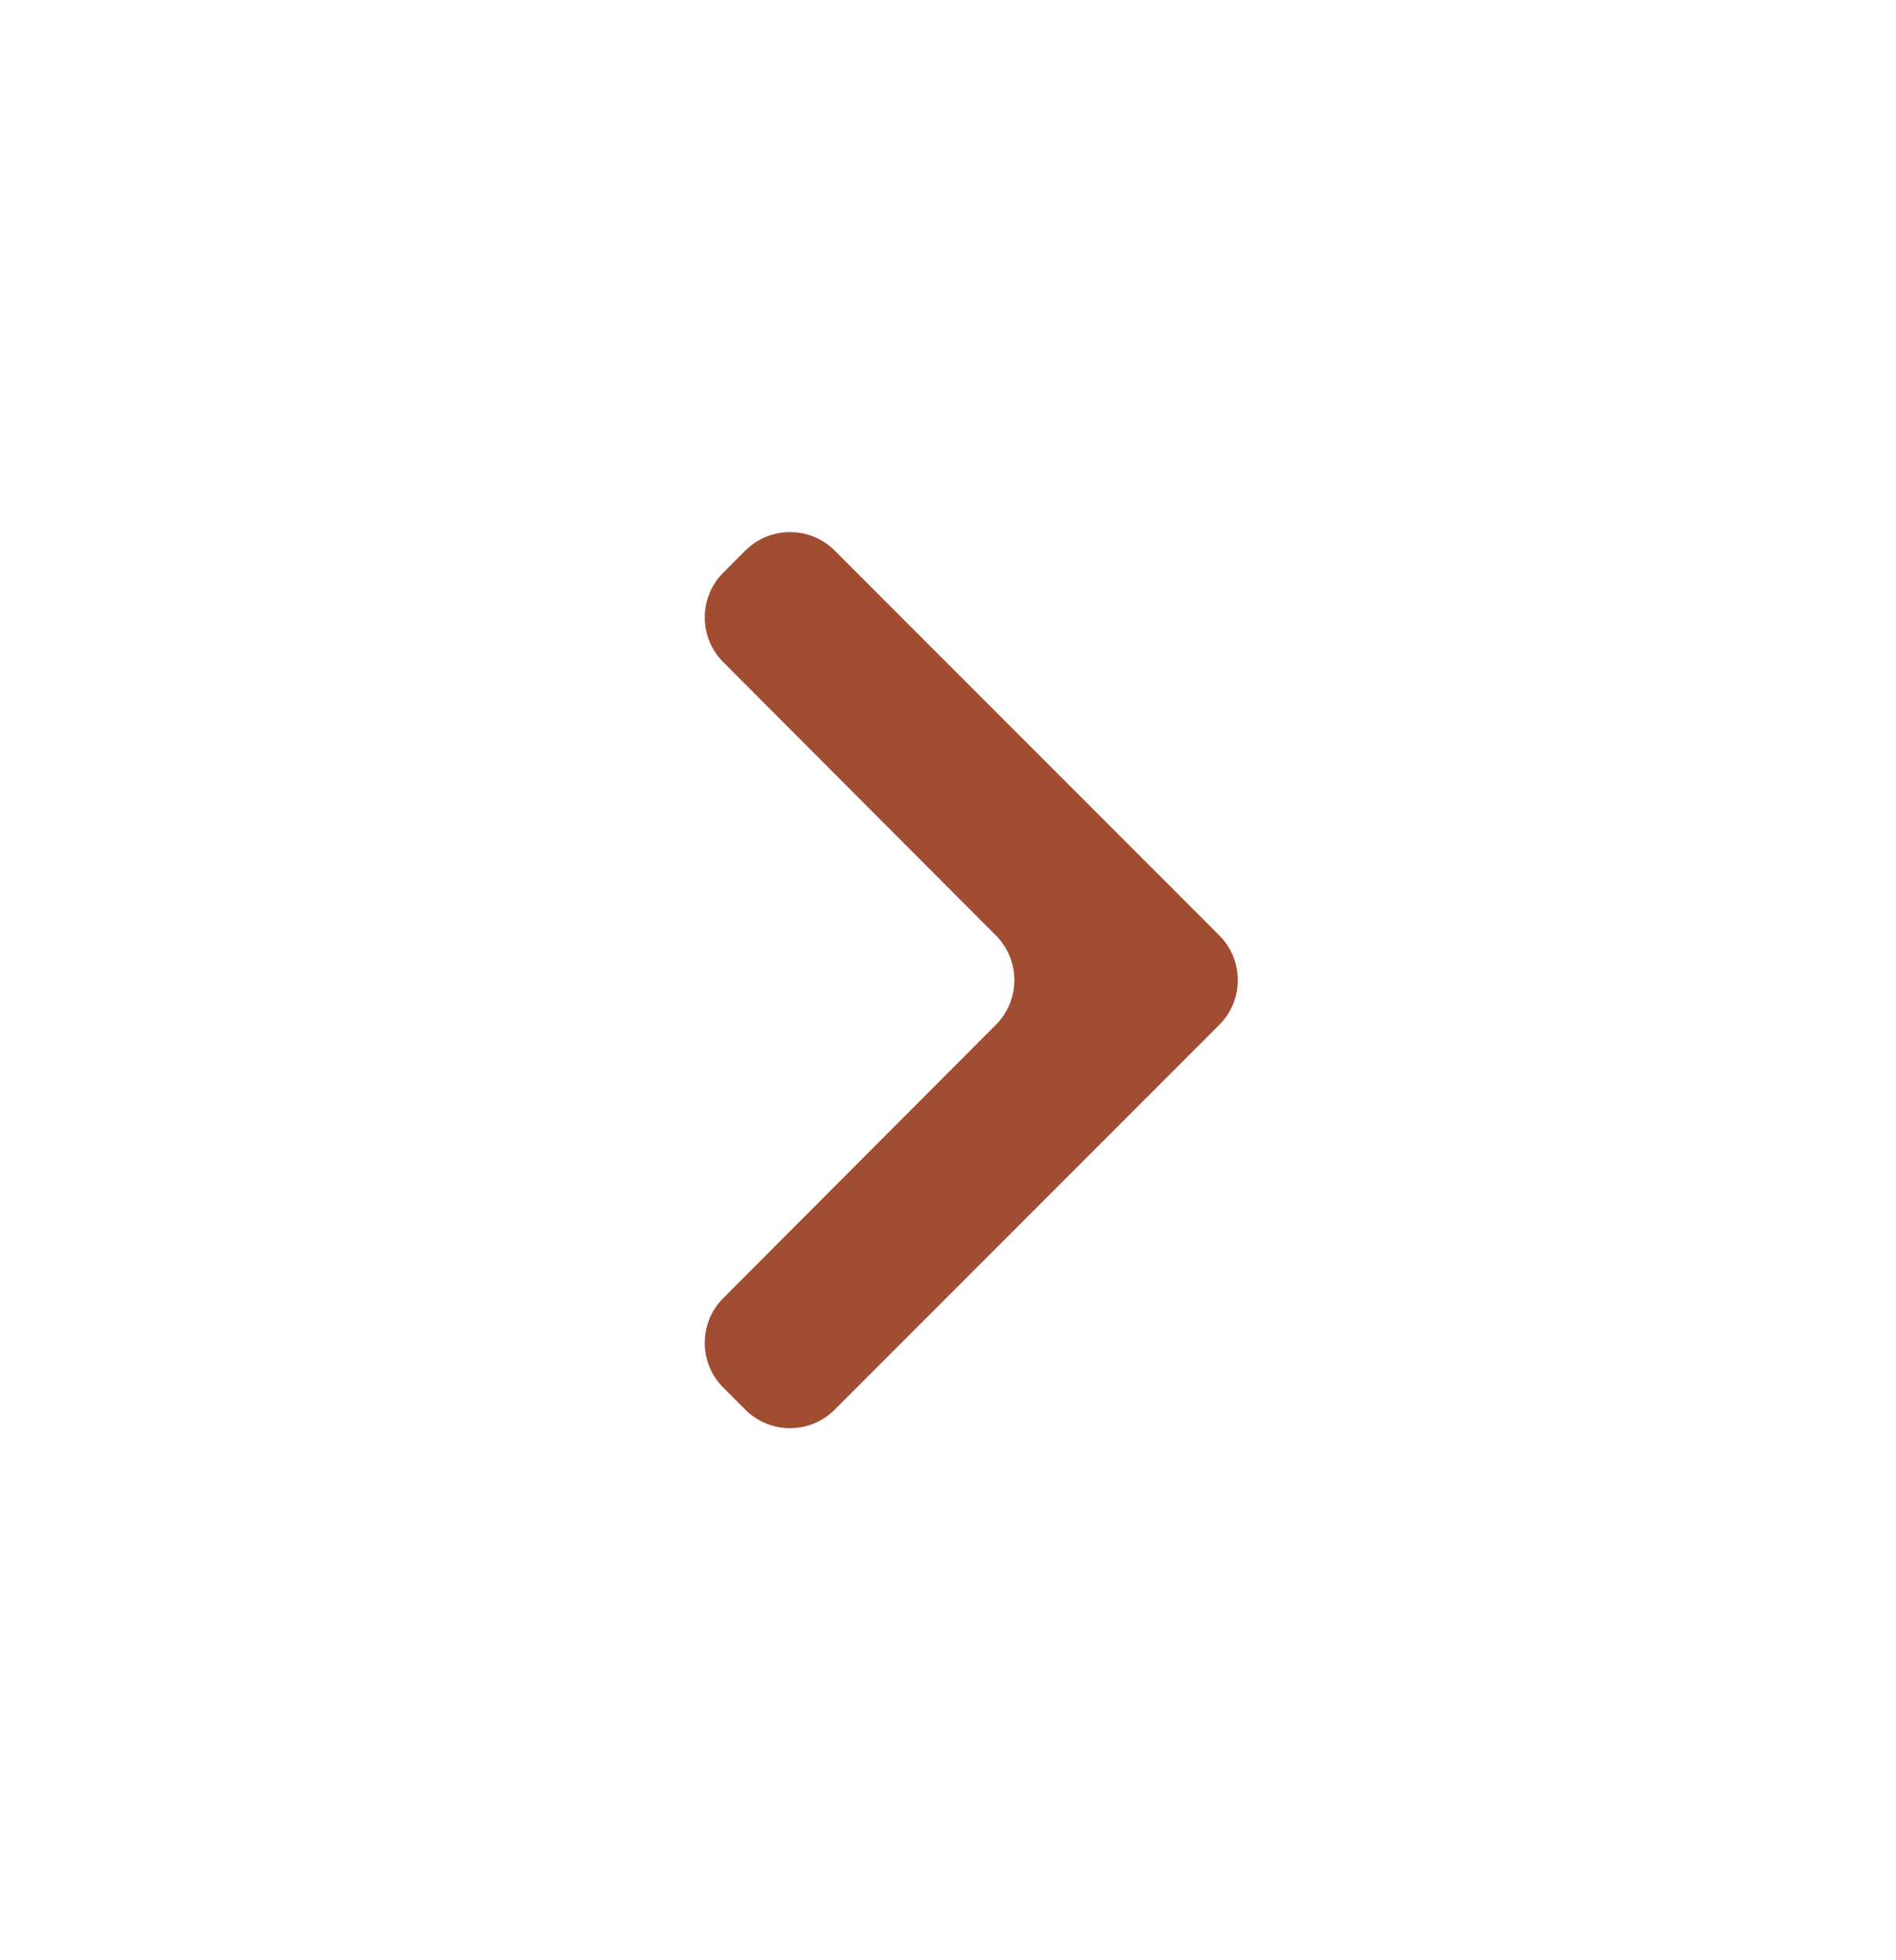 <svg width="30" height="31" viewBox="0 0 30 31" fill="none" xmlns="http://www.w3.org/2000/svg">
<path d="M11.444 21.944C11.054 21.554 11.053 20.921 11.443 20.53L15.758 16.206C16.147 15.816 16.147 15.184 15.758 14.794L11.443 10.47C11.053 10.079 11.054 9.446 11.444 9.056L11.793 8.707C12.184 8.317 12.817 8.317 13.207 8.707L19.293 14.793C19.683 15.183 19.683 15.817 19.293 16.207L13.207 22.293C12.817 22.683 12.184 22.683 11.793 22.293L11.444 21.944Z" fill="#A04D31"/>
</svg>
